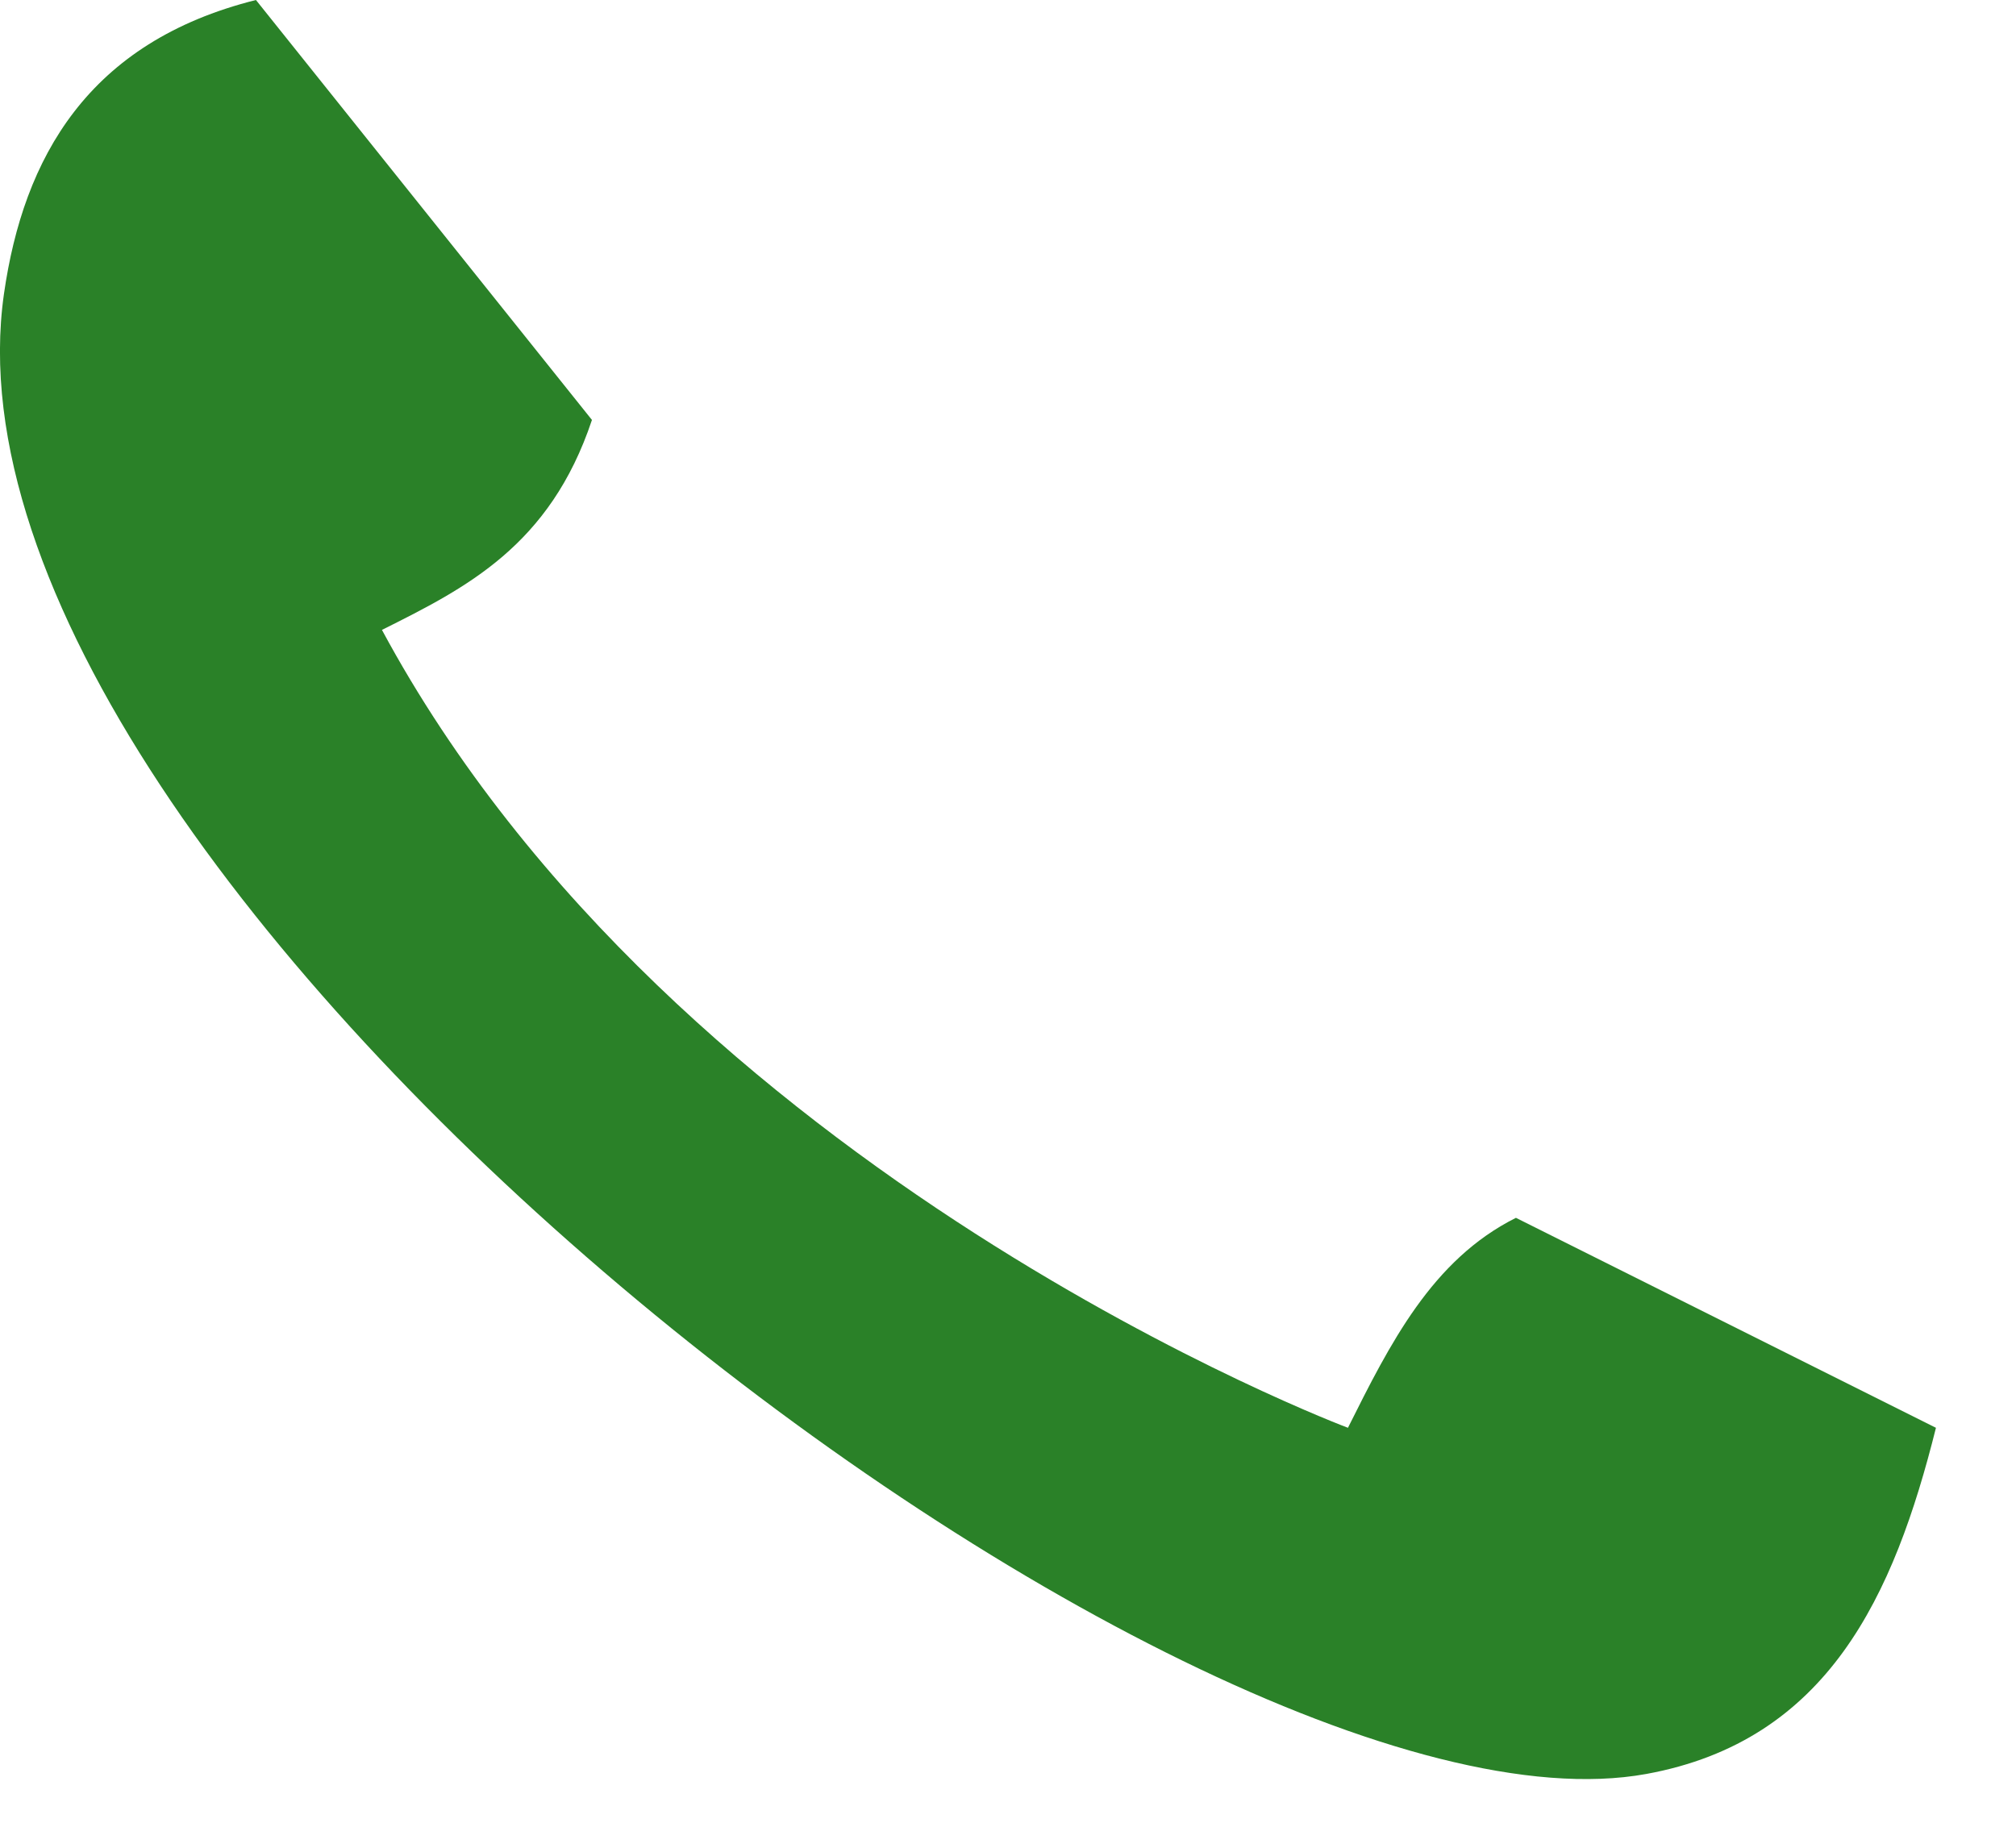<svg width="24" height="22" viewBox="0 0 24 22" fill="none" xmlns="http://www.w3.org/2000/svg">
<path d="M23.047 17L18.047 14.5C17.047 15 16.547 16 16.047 17C16.047 17 8.047 14 4.547 7.5C5.547 7 6.547 6.5 7.047 5L3.047 0C1.047 0.5 0.279 1.878 0.047 3.5C-0.952 10.5 14.096 22.122 19.597 21.122C21.761 20.728 22.547 19 23.047 17Z" fill="#2A8128"/>
</svg>
